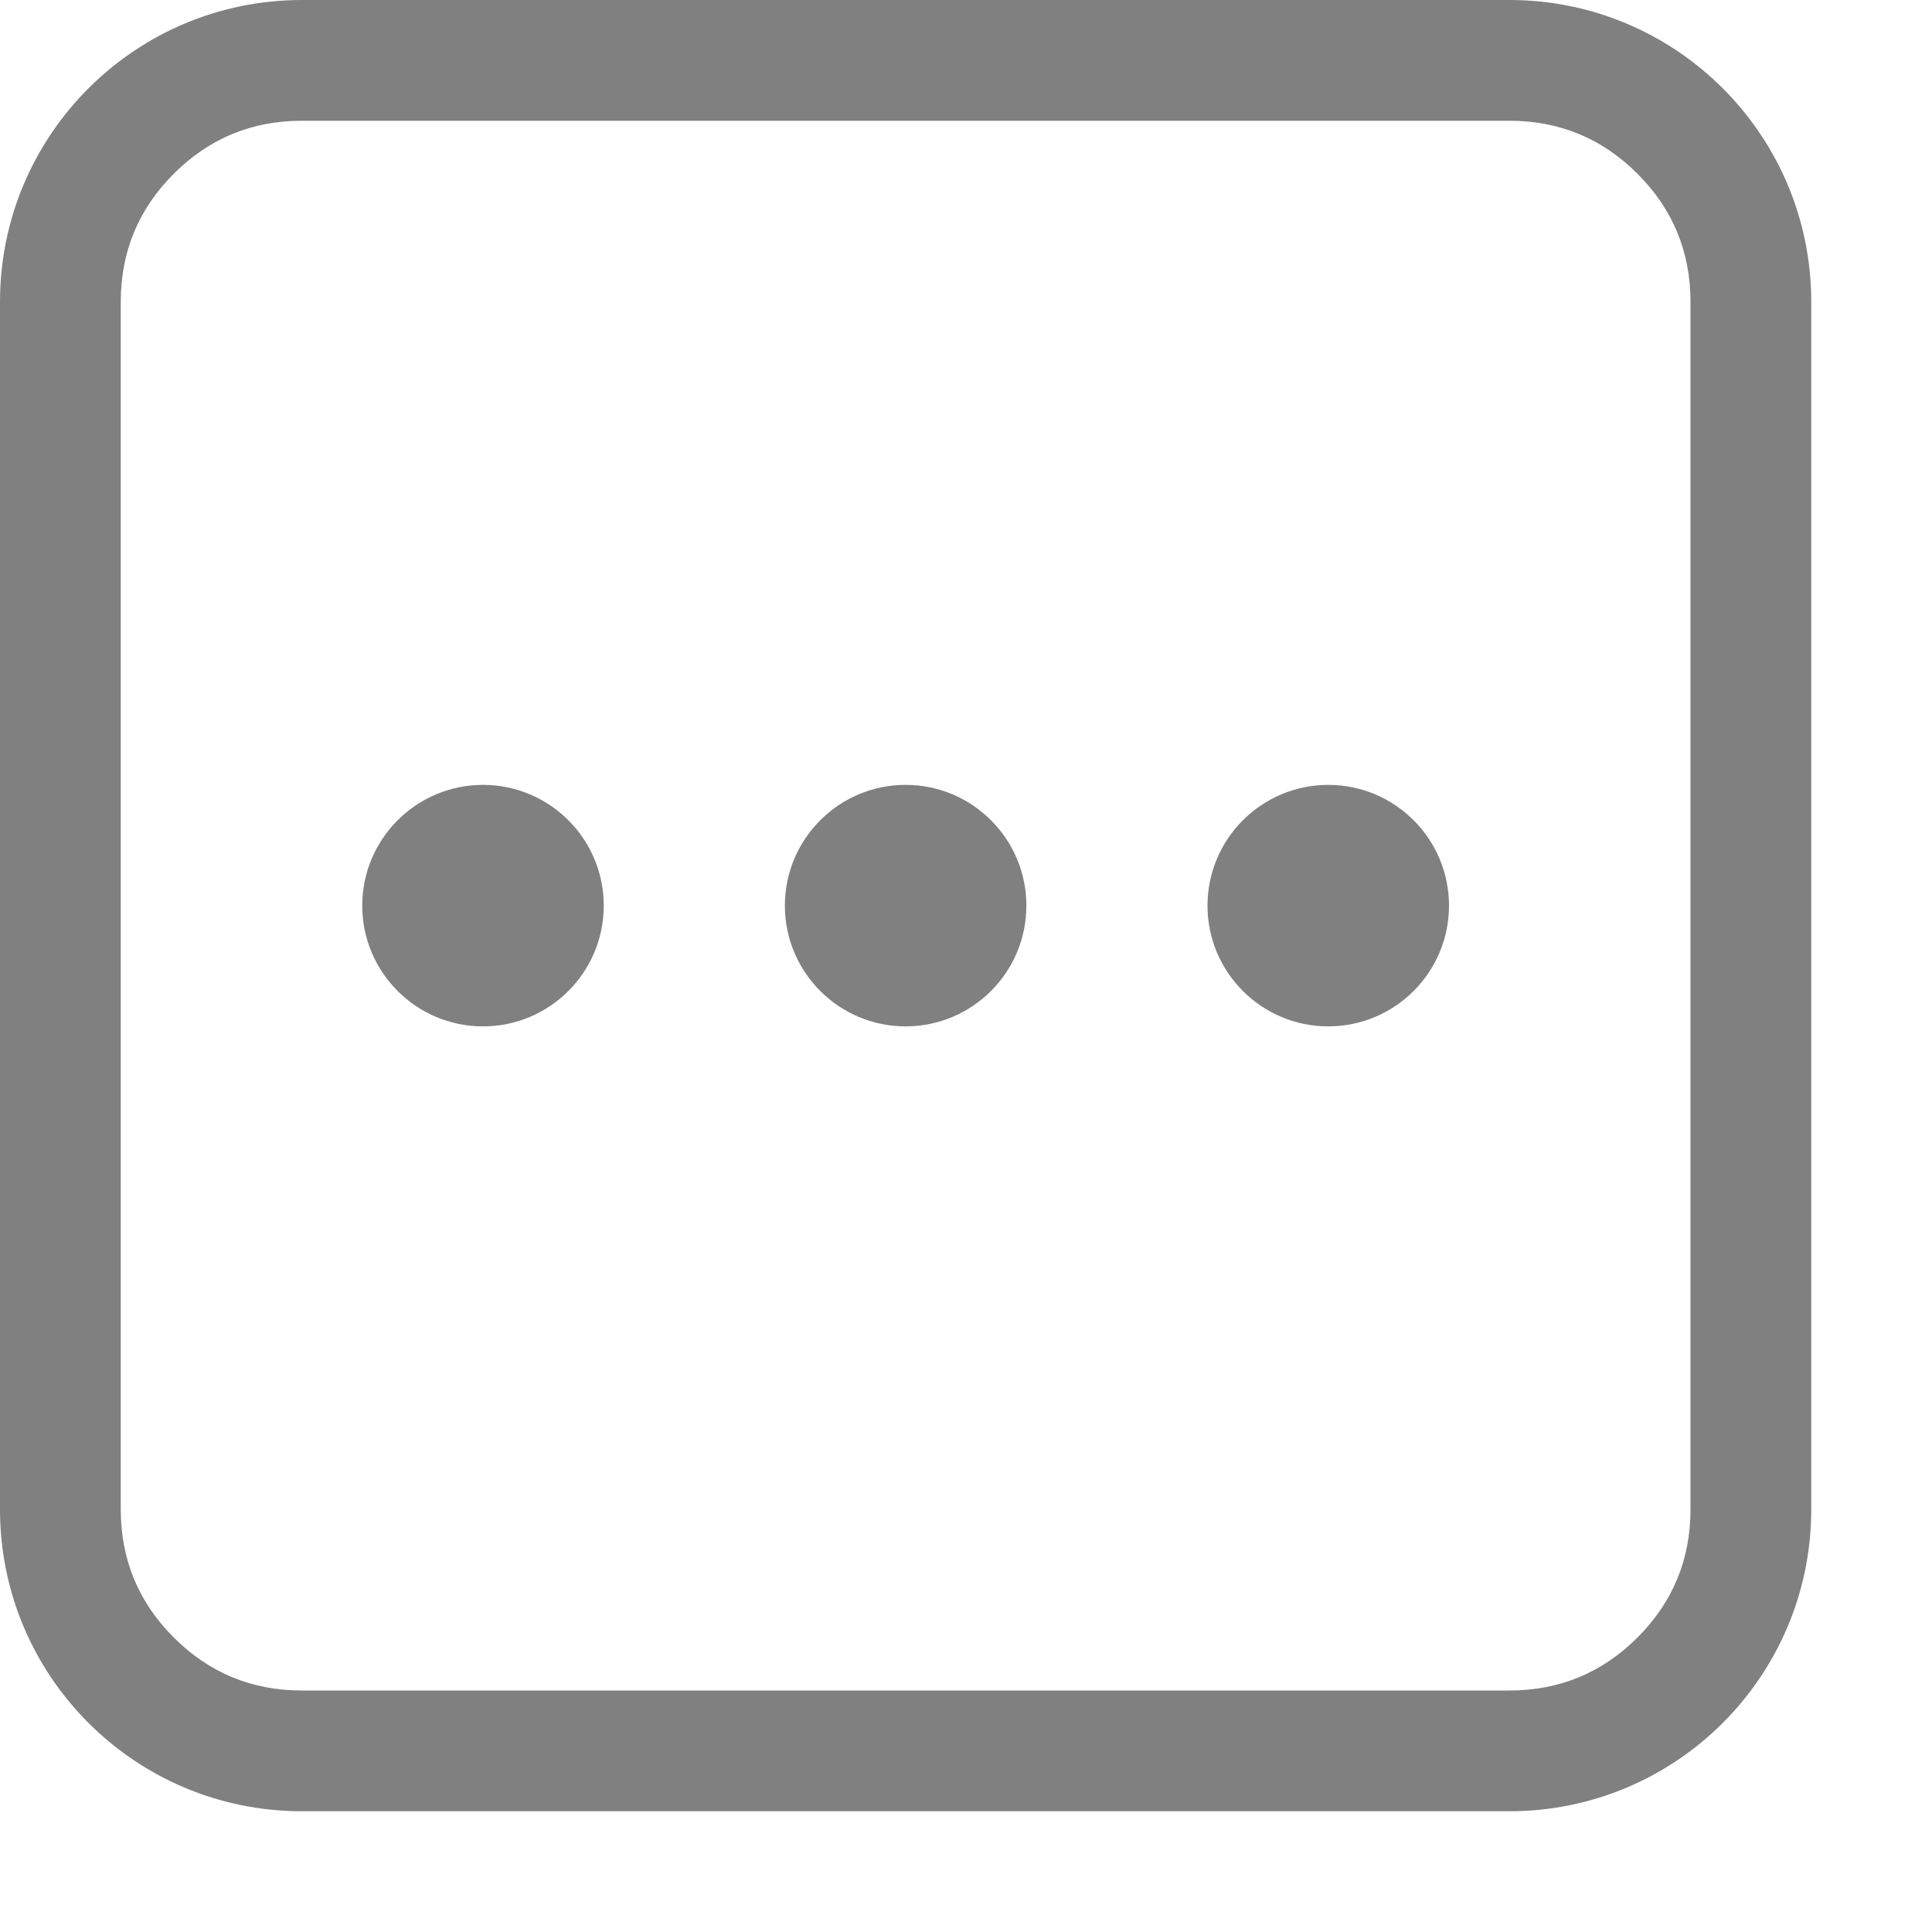 <?xml version="1.0" encoding="utf-8"?>
<svg width="16" height="16" viewBox="0 0 16 16" fill="gray" xmlns="http://www.w3.org/2000/svg">
<path d="M15 2.5C15 1.119 13.881 0 12.5 0L2.5 0C1.119 0 0 1.119 0 2.5L7.10543e-15 12.5C7.10543e-15 13.881 1.119 15 2.5 15L12.5 15C13.881 15 15 13.881 15 12.5L15 2.5L15 2.5ZM2.5 1L12.5 1C12.914 1 13.268 1.146 13.561 1.439C13.854 1.732 14 2.086 14 2.5L14 12.5C14 12.914 13.854 13.268 13.561 13.561C13.268 13.854 12.914 14 12.5 14L2.5 14C2.086 14 1.732 13.854 1.439 13.561C1.146 13.268 1 12.914 1 12.5L1 2.5C1 2.086 1.146 1.732 1.439 1.439C1.732 1.146 2.086 1 2.5 1L2.5 1Z" fill-rule="evenodd"/>
<path d="M0 1C0 0.448 0.448 0 1 0C1.552 0 2 0.448 2 1C2 1.552 1.552 2 1 2C0.448 2 0 1.552 0 1Z" transform="translate(3 6.5)"/>
<path d="M0 1C0 0.448 0.448 0 1 0C1.552 0 2 0.448 2 1C2 1.552 1.552 2 1 2C0.448 2 0 1.552 0 1Z" transform="translate(6.5 6.5)"/>
<path d="M0 1C0 0.448 0.448 0 1 0C1.552 0 2 0.448 2 1C2 1.552 1.552 2 1 2C0.448 2 0 1.552 0 1Z" transform="translate(10 6.5)"/>
</svg>
